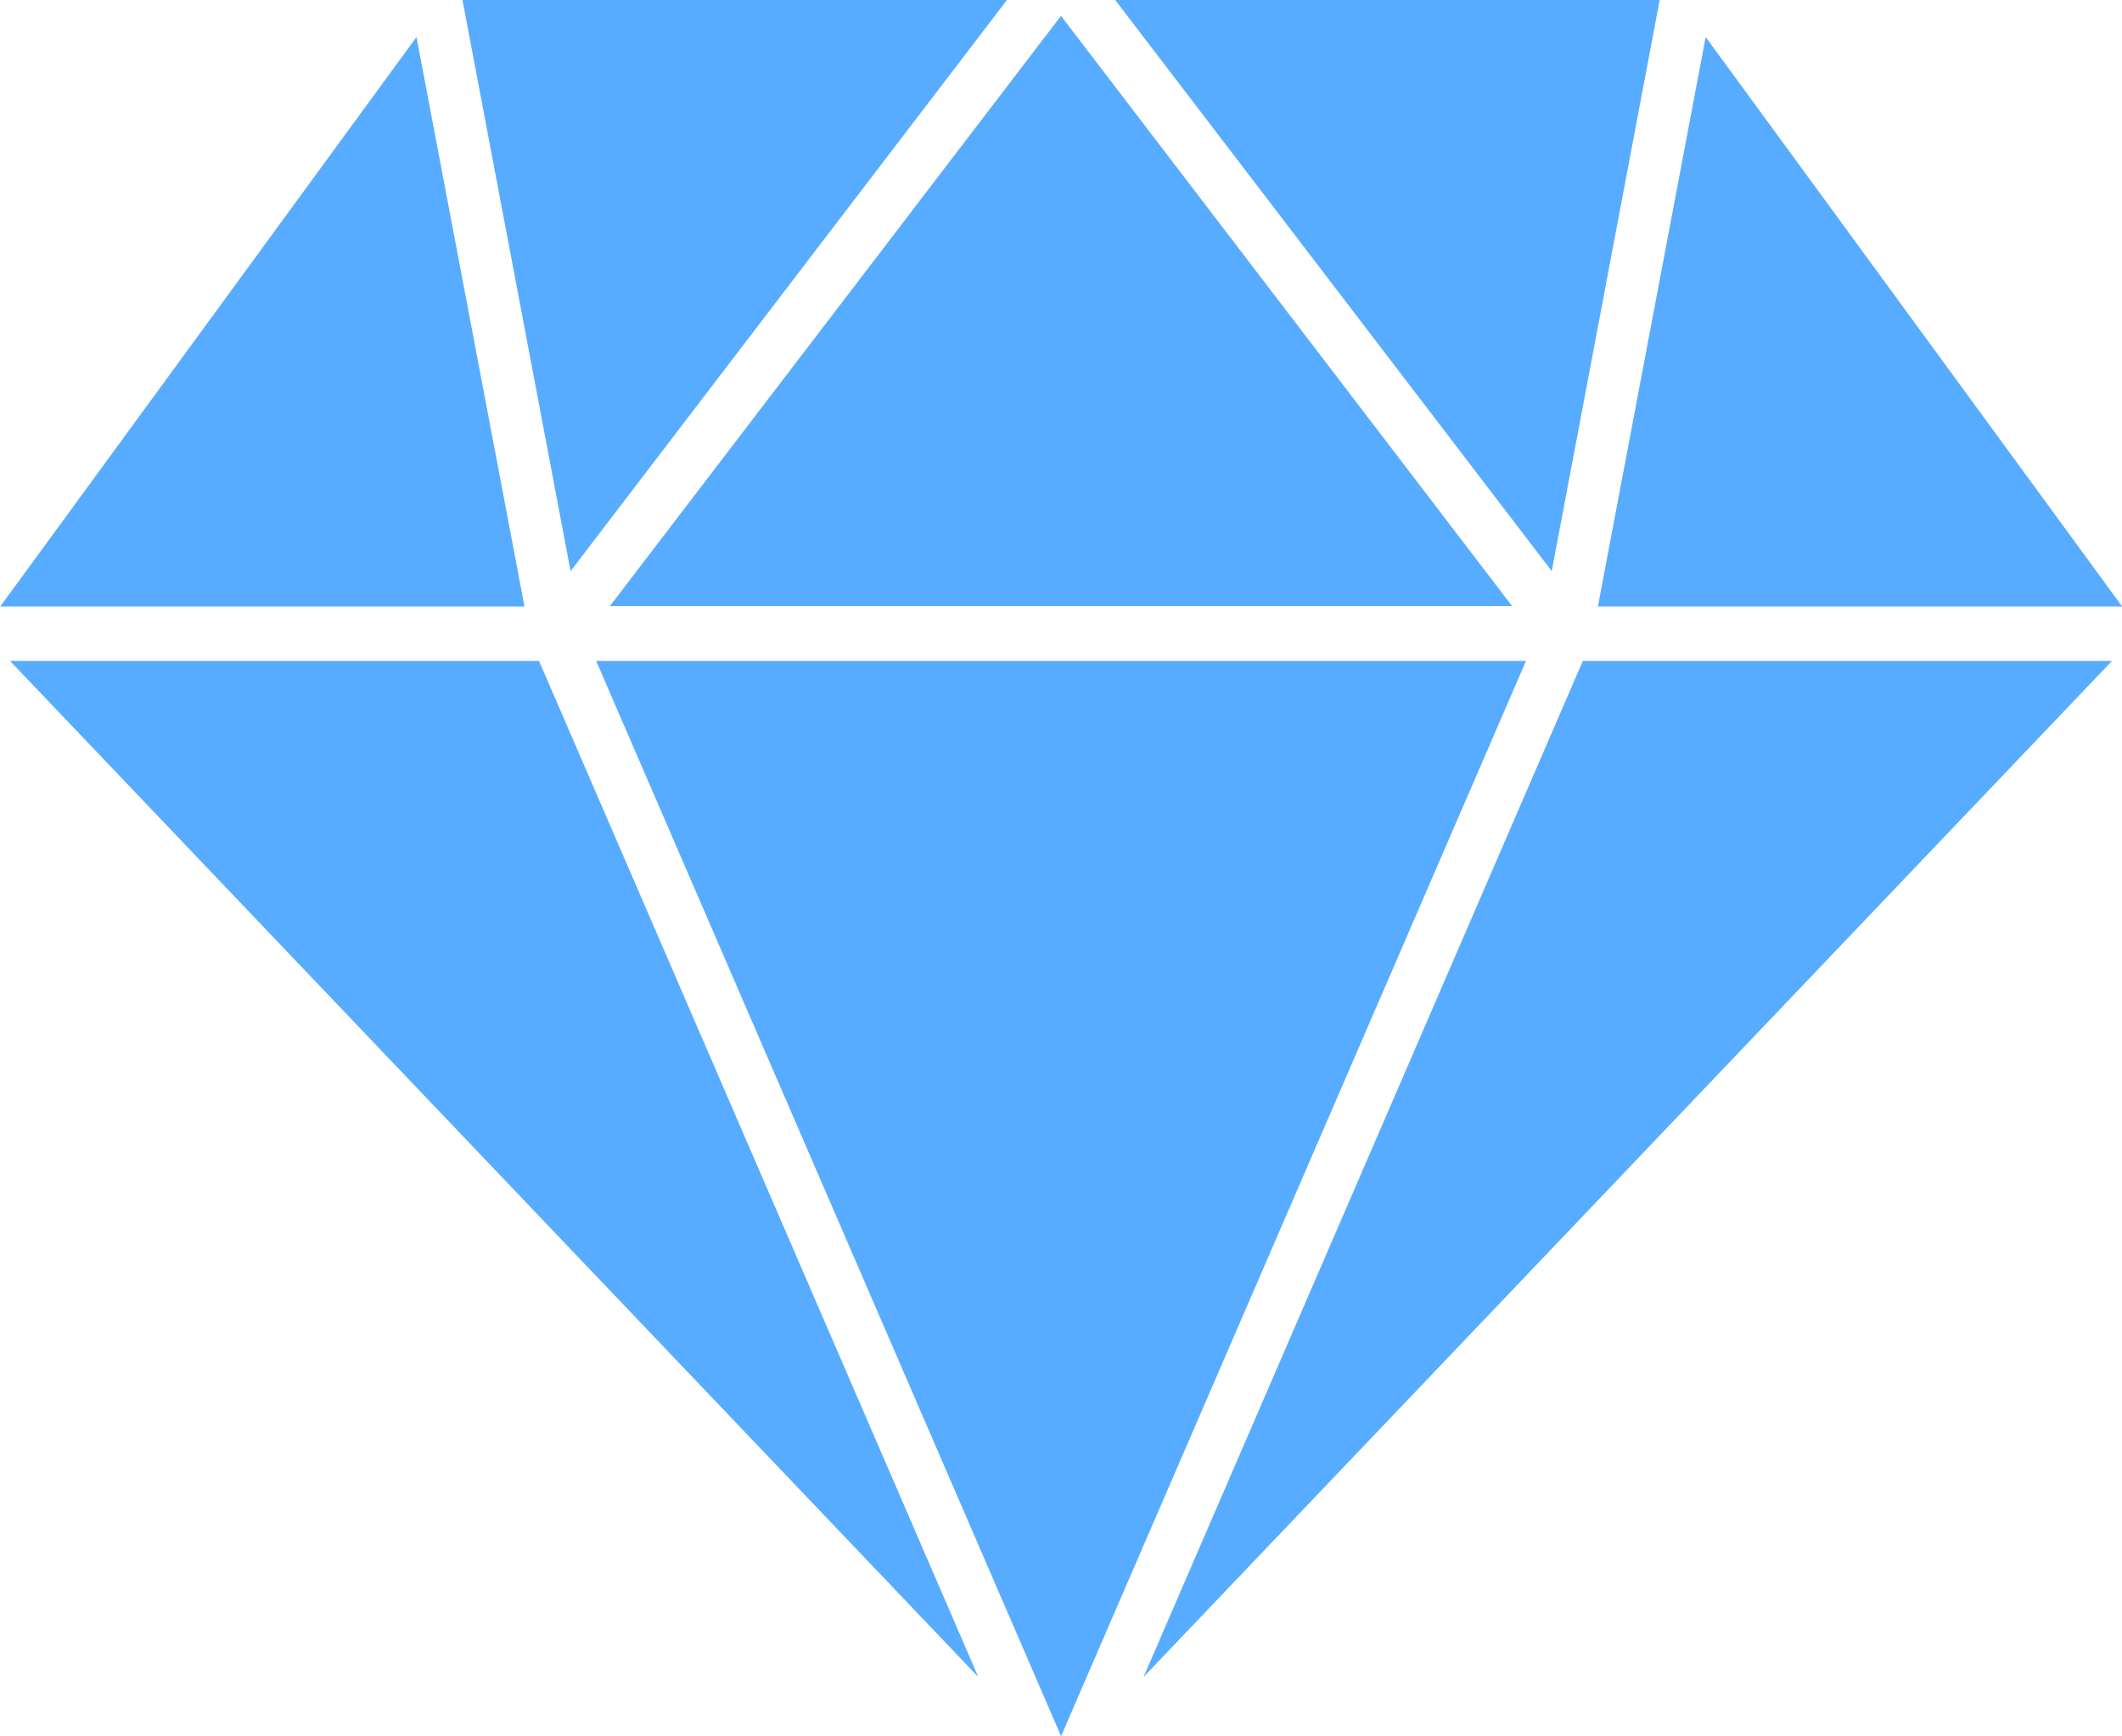 <svg id="promo-leftmenu-icon" xmlns="http://www.w3.org/2000/svg" width="26.892" height="22" viewBox="0 0 26.892 22">
  <path id="Path_155" data-name="Path 155" d="M56.675,168.215,51.4,175.431h6.644Z" transform="translate(-51.397 -167.746)" fill="#58acff"/>
  <path id="Path_156" data-name="Path 156" d="M174.728,164.4l-5.717,7.479h11.434Z" transform="translate(-161.282 -164.199)" fill="#58acff"/>
  <path id="Path_157" data-name="Path 157" d="M53.329,282.889,65.6,295.764l-5.567-12.875Z" transform="translate(-53.202 -274.514)" fill="#58acff"/>
  <path id="Path_158" data-name="Path 158" d="M273.32,161.413h-6.9l5.532,7.237Z" transform="translate(-252.287 -161.413)" fill="#58acff"/>
  <path id="Path_159" data-name="Path 159" d="M147.458,161.413h-6.9l1.37,7.237Z" transform="translate(-134.697 -161.413)" fill="#58acff"/>
  <path id="Path_160" data-name="Path 160" d="M271.918,295.764l12.273-12.875h-6.706Z" transform="translate(-257.426 -274.514)" fill="#58acff"/>
  <path id="Path_161" data-name="Path 161" d="M166.352,282.889l5.892,13.625,5.892-13.625Z" transform="translate(-158.797 -274.514)" fill="#58acff"/>
  <path id="Path_162" data-name="Path 162" d="M359.5,175.431h6.644l-5.278-7.216Z" transform="translate(-339.25 -167.746)" fill="#58acff"/>
</svg>
